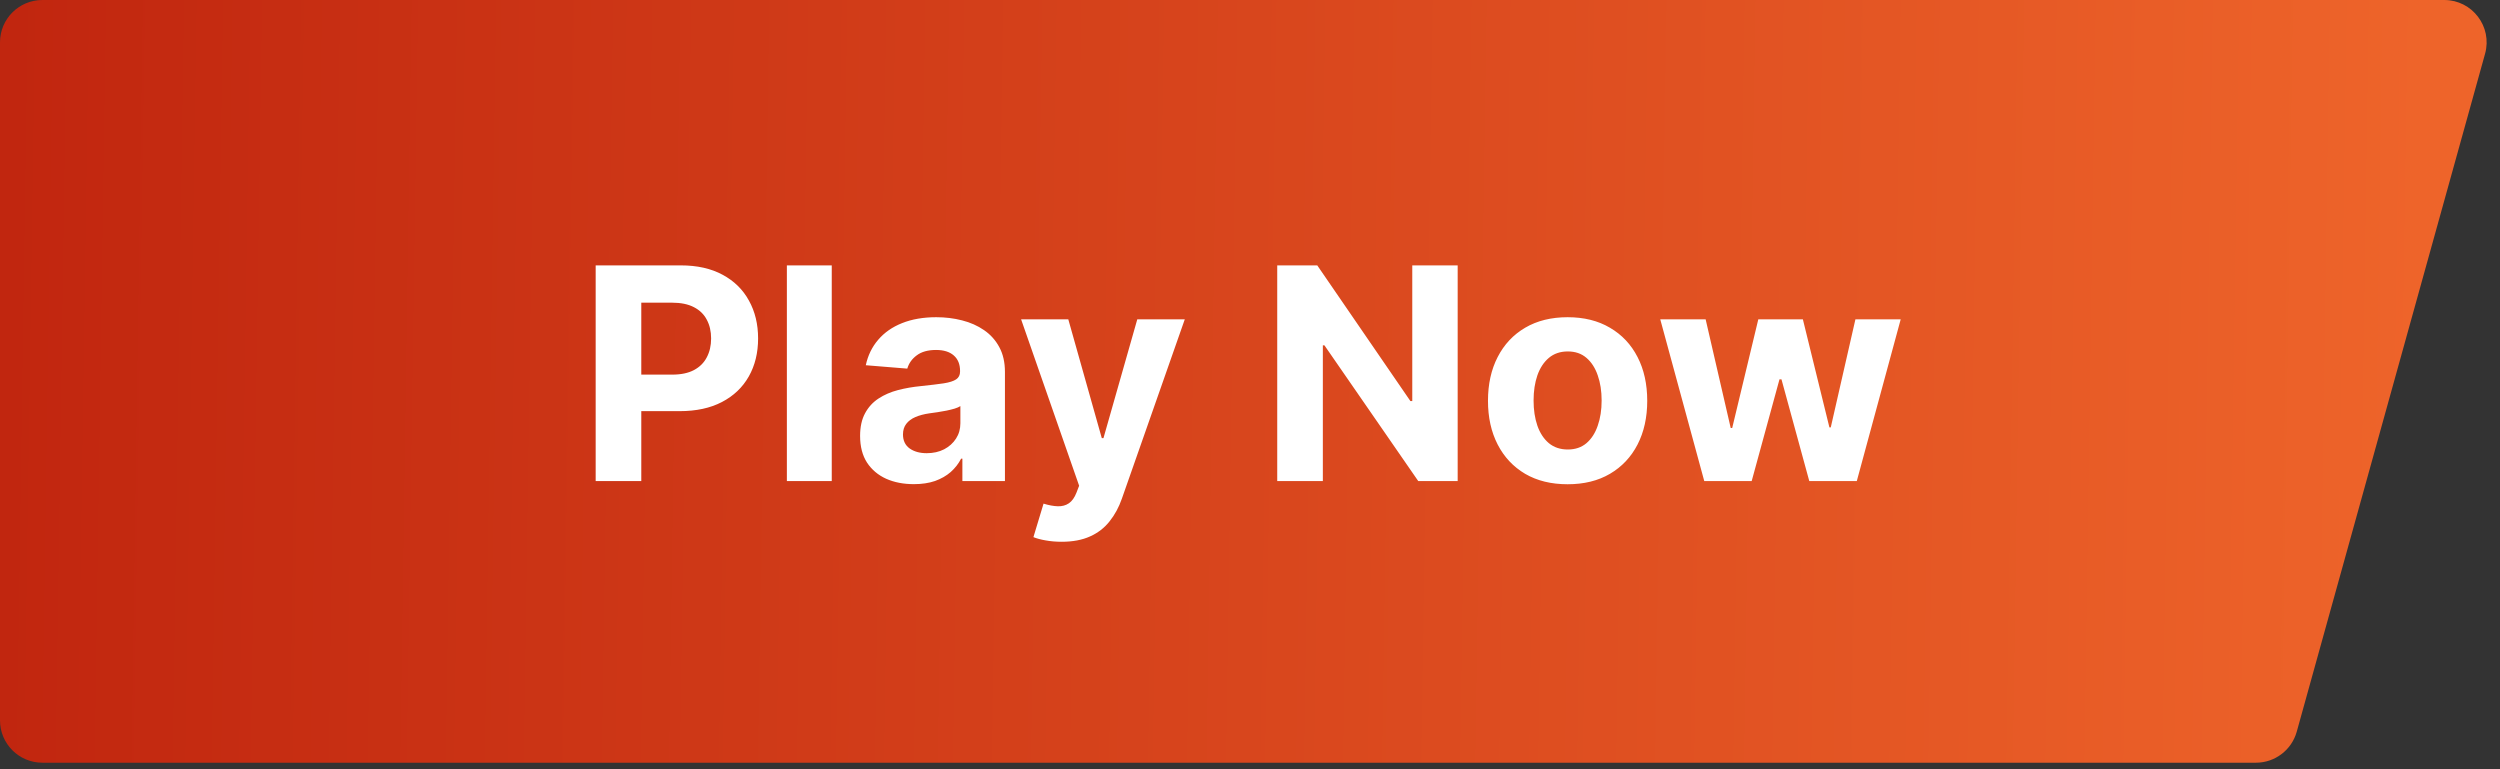 <svg width="130" height="40" viewBox="0 0 130 40" fill="none" xmlns="http://www.w3.org/2000/svg">
<rect x="0" y="0" width="130" height="40" fill="#333333" stroke="none"/>
<path d="M0 2.203C0 0.986 0.986 0 2.203 0H127.101C128.558 0 129.614 1.389 129.224 2.793L119.431 38.047C119.166 39.001 118.298 39.661 117.308 39.661H2.203C0.986 39.661 0 38.675 0 37.458V2.203Z" fill="url(#paint0_linear_1_2044)"/>
<path d="M30.975 25.017V13.8H35.401C36.251 13.8 36.976 13.962 37.575 14.287C38.174 14.609 38.63 15.056 38.944 15.629C39.262 16.199 39.421 16.856 39.421 17.601C39.421 18.346 39.26 19.003 38.939 19.573C38.617 20.142 38.152 20.586 37.542 20.904C36.936 21.221 36.202 21.38 35.34 21.38H32.52V19.48H34.957C35.413 19.48 35.789 19.401 36.085 19.244C36.385 19.084 36.607 18.863 36.753 18.581C36.903 18.297 36.978 17.97 36.978 17.601C36.978 17.229 36.903 16.904 36.753 16.626C36.607 16.345 36.385 16.128 36.085 15.974C35.786 15.817 35.406 15.739 34.946 15.739H33.347V25.017H30.975ZM43.251 13.8V25.017H40.917V13.8H43.251ZM47.519 25.176C46.982 25.176 46.504 25.083 46.084 24.897C45.664 24.707 45.331 24.427 45.087 24.059C44.846 23.686 44.725 23.222 44.725 22.667C44.725 22.2 44.811 21.808 44.983 21.49C45.154 21.172 45.388 20.916 45.684 20.723C45.98 20.529 46.316 20.383 46.692 20.285C47.071 20.186 47.469 20.117 47.886 20.077C48.375 20.026 48.769 19.978 49.069 19.934C49.368 19.887 49.586 19.817 49.721 19.726C49.856 19.635 49.923 19.5 49.923 19.321V19.288C49.923 18.941 49.814 18.673 49.595 18.483C49.379 18.293 49.072 18.198 48.674 18.198C48.255 18.198 47.92 18.291 47.672 18.477C47.424 18.66 47.26 18.89 47.179 19.168L45.021 18.992C45.131 18.481 45.346 18.039 45.667 17.667C45.989 17.291 46.403 17.002 46.911 16.801C47.422 16.597 48.014 16.495 48.685 16.495C49.153 16.495 49.6 16.549 50.027 16.659C50.458 16.768 50.84 16.938 51.172 17.168C51.508 17.398 51.773 17.694 51.966 18.056C52.16 18.413 52.257 18.843 52.257 19.343V25.017H50.044V23.851H49.978C49.843 24.113 49.662 24.345 49.436 24.546C49.209 24.743 48.937 24.898 48.62 25.012C48.302 25.121 47.935 25.176 47.519 25.176ZM48.187 23.566C48.53 23.566 48.833 23.498 49.096 23.363C49.359 23.224 49.565 23.038 49.715 22.804C49.865 22.571 49.94 22.306 49.94 22.01V21.117C49.867 21.165 49.766 21.209 49.638 21.249C49.514 21.285 49.374 21.32 49.217 21.353C49.06 21.382 48.903 21.41 48.746 21.435C48.589 21.457 48.446 21.477 48.318 21.495C48.045 21.535 47.805 21.599 47.601 21.687C47.396 21.775 47.238 21.893 47.124 22.043C47.011 22.189 46.955 22.372 46.955 22.591C46.955 22.908 47.07 23.151 47.3 23.319C47.533 23.483 47.829 23.566 48.187 23.566ZM55.206 28.172C54.91 28.172 54.633 28.148 54.373 28.101C54.118 28.057 53.906 28 53.738 27.931L54.264 26.189C54.538 26.273 54.784 26.319 55.003 26.326C55.226 26.333 55.418 26.282 55.578 26.173C55.743 26.063 55.876 25.877 55.978 25.614L56.115 25.258L53.097 16.604H55.551L57.293 22.782H57.38L59.139 16.604H61.609L58.339 25.926C58.182 26.379 57.968 26.773 57.698 27.109C57.431 27.449 57.094 27.71 56.685 27.893C56.276 28.079 55.783 28.172 55.206 28.172ZM75.799 13.8V25.017H73.75L68.87 17.957H68.788V25.017H66.416V13.8H68.498L73.34 20.854H73.438V13.8H75.799ZM81.516 25.181C80.665 25.181 79.929 25.001 79.308 24.639C78.691 24.274 78.215 23.767 77.879 23.116C77.543 22.463 77.375 21.705 77.375 20.843C77.375 19.974 77.543 19.215 77.879 18.565C78.215 17.911 78.691 17.404 79.308 17.042C79.929 16.677 80.665 16.495 81.516 16.495C82.366 16.495 83.1 16.677 83.717 17.042C84.338 17.404 84.817 17.911 85.152 18.565C85.488 19.215 85.656 19.974 85.656 20.843C85.656 21.705 85.488 22.463 85.152 23.116C84.817 23.767 84.338 24.274 83.717 24.639C83.1 25.001 82.366 25.181 81.516 25.181ZM81.526 23.374C81.914 23.374 82.237 23.264 82.496 23.045C82.755 22.823 82.951 22.52 83.082 22.136C83.217 21.753 83.285 21.316 83.285 20.827C83.285 20.338 83.217 19.901 83.082 19.518C82.951 19.135 82.755 18.831 82.496 18.609C82.237 18.386 81.914 18.275 81.526 18.275C81.136 18.275 80.807 18.386 80.541 18.609C80.278 18.831 80.079 19.135 79.944 19.518C79.812 19.901 79.746 20.338 79.746 20.827C79.746 21.316 79.812 21.753 79.944 22.136C80.079 22.52 80.278 22.823 80.541 23.045C80.807 23.264 81.136 23.374 81.526 23.374ZM88.622 25.017L86.333 16.604H88.693L89.997 22.257H90.074L91.432 16.604H93.749L95.129 22.224H95.2L96.482 16.604H98.837L96.553 25.017H94.083L92.637 19.726H92.533L91.087 25.017H88.622Z" fill="white"/>
<defs>
<linearGradient id="paint0_linear_1_2044" x1="-2.10205e-07" y1="29.415" x2="125.757" y2="31.303" gradientUnits="userSpaceOnUse">
<stop stop-color="#C1260F"/>
<stop offset="1" stop-color="#EE642A"/>
</linearGradient>
</defs>
</svg>

